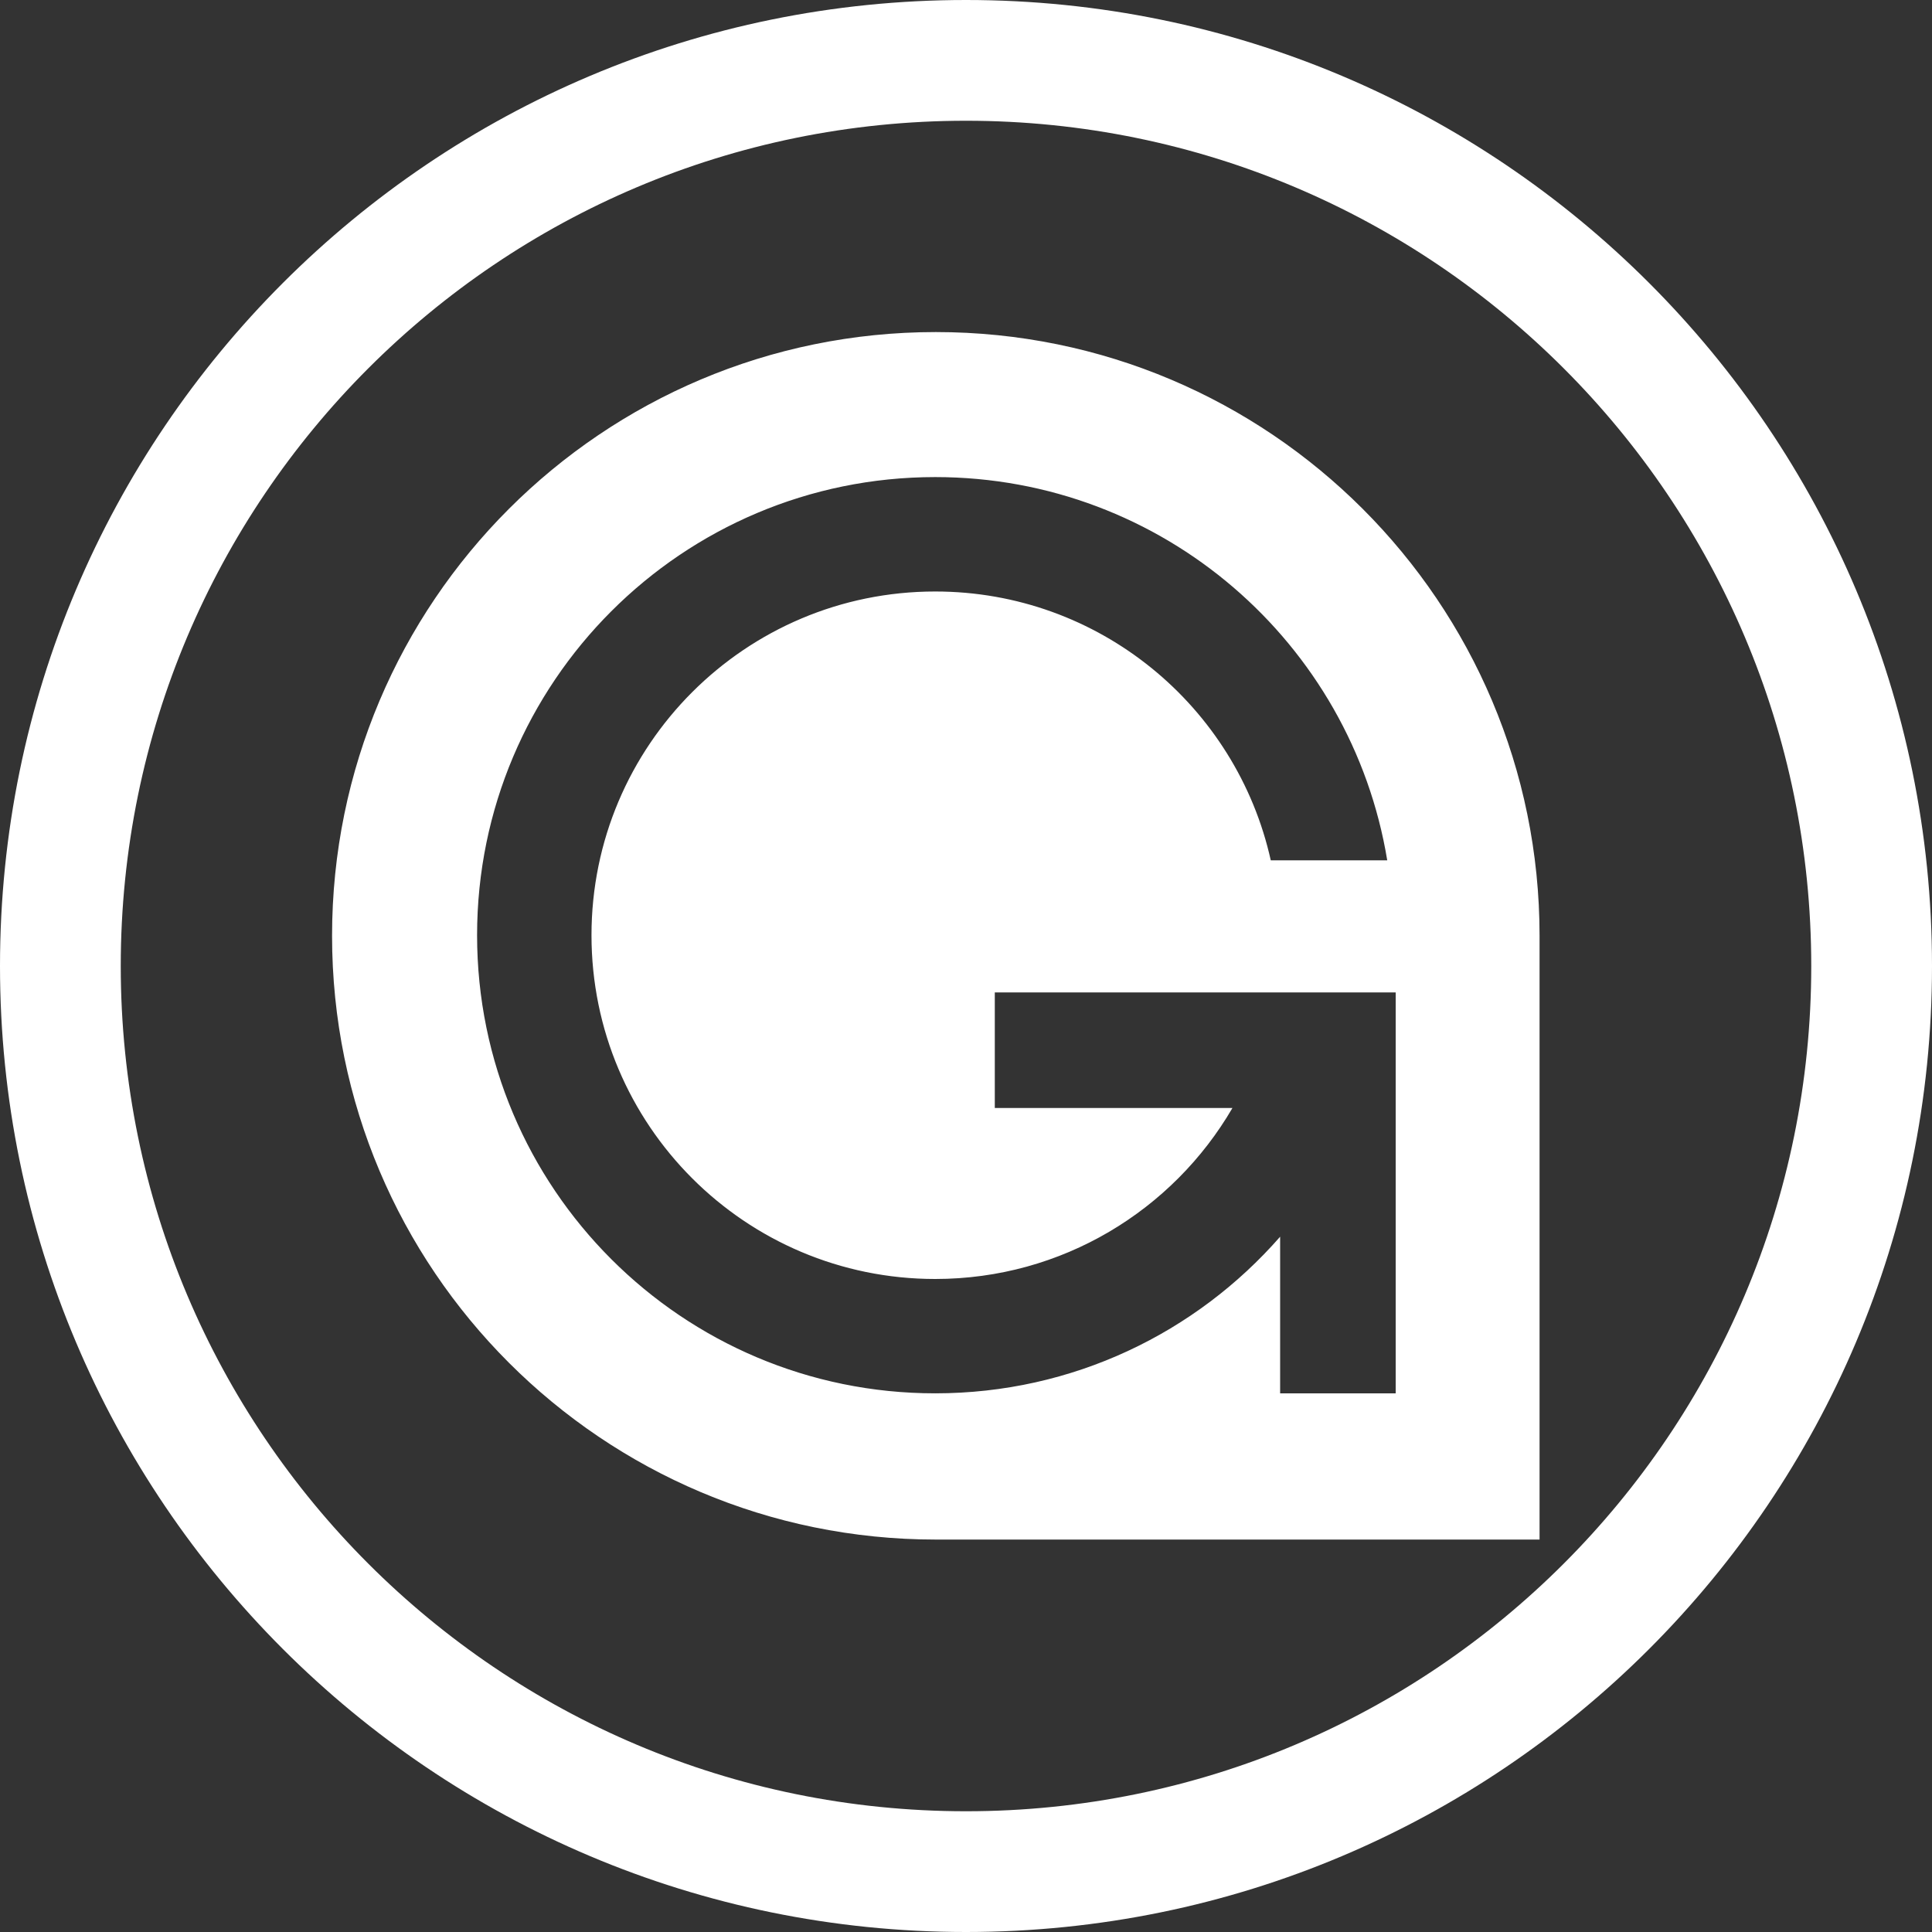 <svg xmlns="http://www.w3.org/2000/svg" width="32" height="32" viewBox="0 0 32 32">
  <rect x="0" y="0" width="32" height="32" fill="#333333" stroke="none"/>
  <path fill="#FFF" fill-rule="evenodd" d="M16,32 C7.163,32 0,24.837 0,16 C0,7.163 7.163,0 16,0 C24.837,0 32,7.163 32,16 C32,24.837 24.837,32 16,32 Z M16,30 C23.732,30 30,23.732 30,16 C30,8.268 23.732,2 16,2 C8.268,2 2,8.268 2,16 C2,23.732 8.268,30 16,30 Z M15.5,5.5 L15.5,5.5 C21.023,5.5 25.5,9.977 25.5,15.5 L25.5,25.5 L15.5,25.5 C9.977,25.5 5.5,21.023 5.5,15.5 L5.5,15.5 L5.5,15.5 C5.5,9.977 9.977,5.5 15.5,5.5 L15.5,5.5 Z M21.203,20.484 L21.203,23.078 L23.117,23.078 L23.117,16.438 L16.477,16.438 L16.477,18.352 L20.413,18.352 C19.427,20.045 17.592,21.184 15.49,21.184 C12.346,21.184 9.797,18.635 9.797,15.49 C9.797,12.346 12.346,9.797 15.49,9.797 C18.209,9.797 20.482,11.702 21.048,14.25 L22.977,14.25 C22.385,10.649 19.259,7.902 15.49,7.902 C11.3,7.902 7.902,11.3 7.902,15.49 C7.902,19.681 11.3,23.078 15.49,23.078 C17.769,23.078 19.812,22.074 21.203,20.484 Z"/>
</svg>
